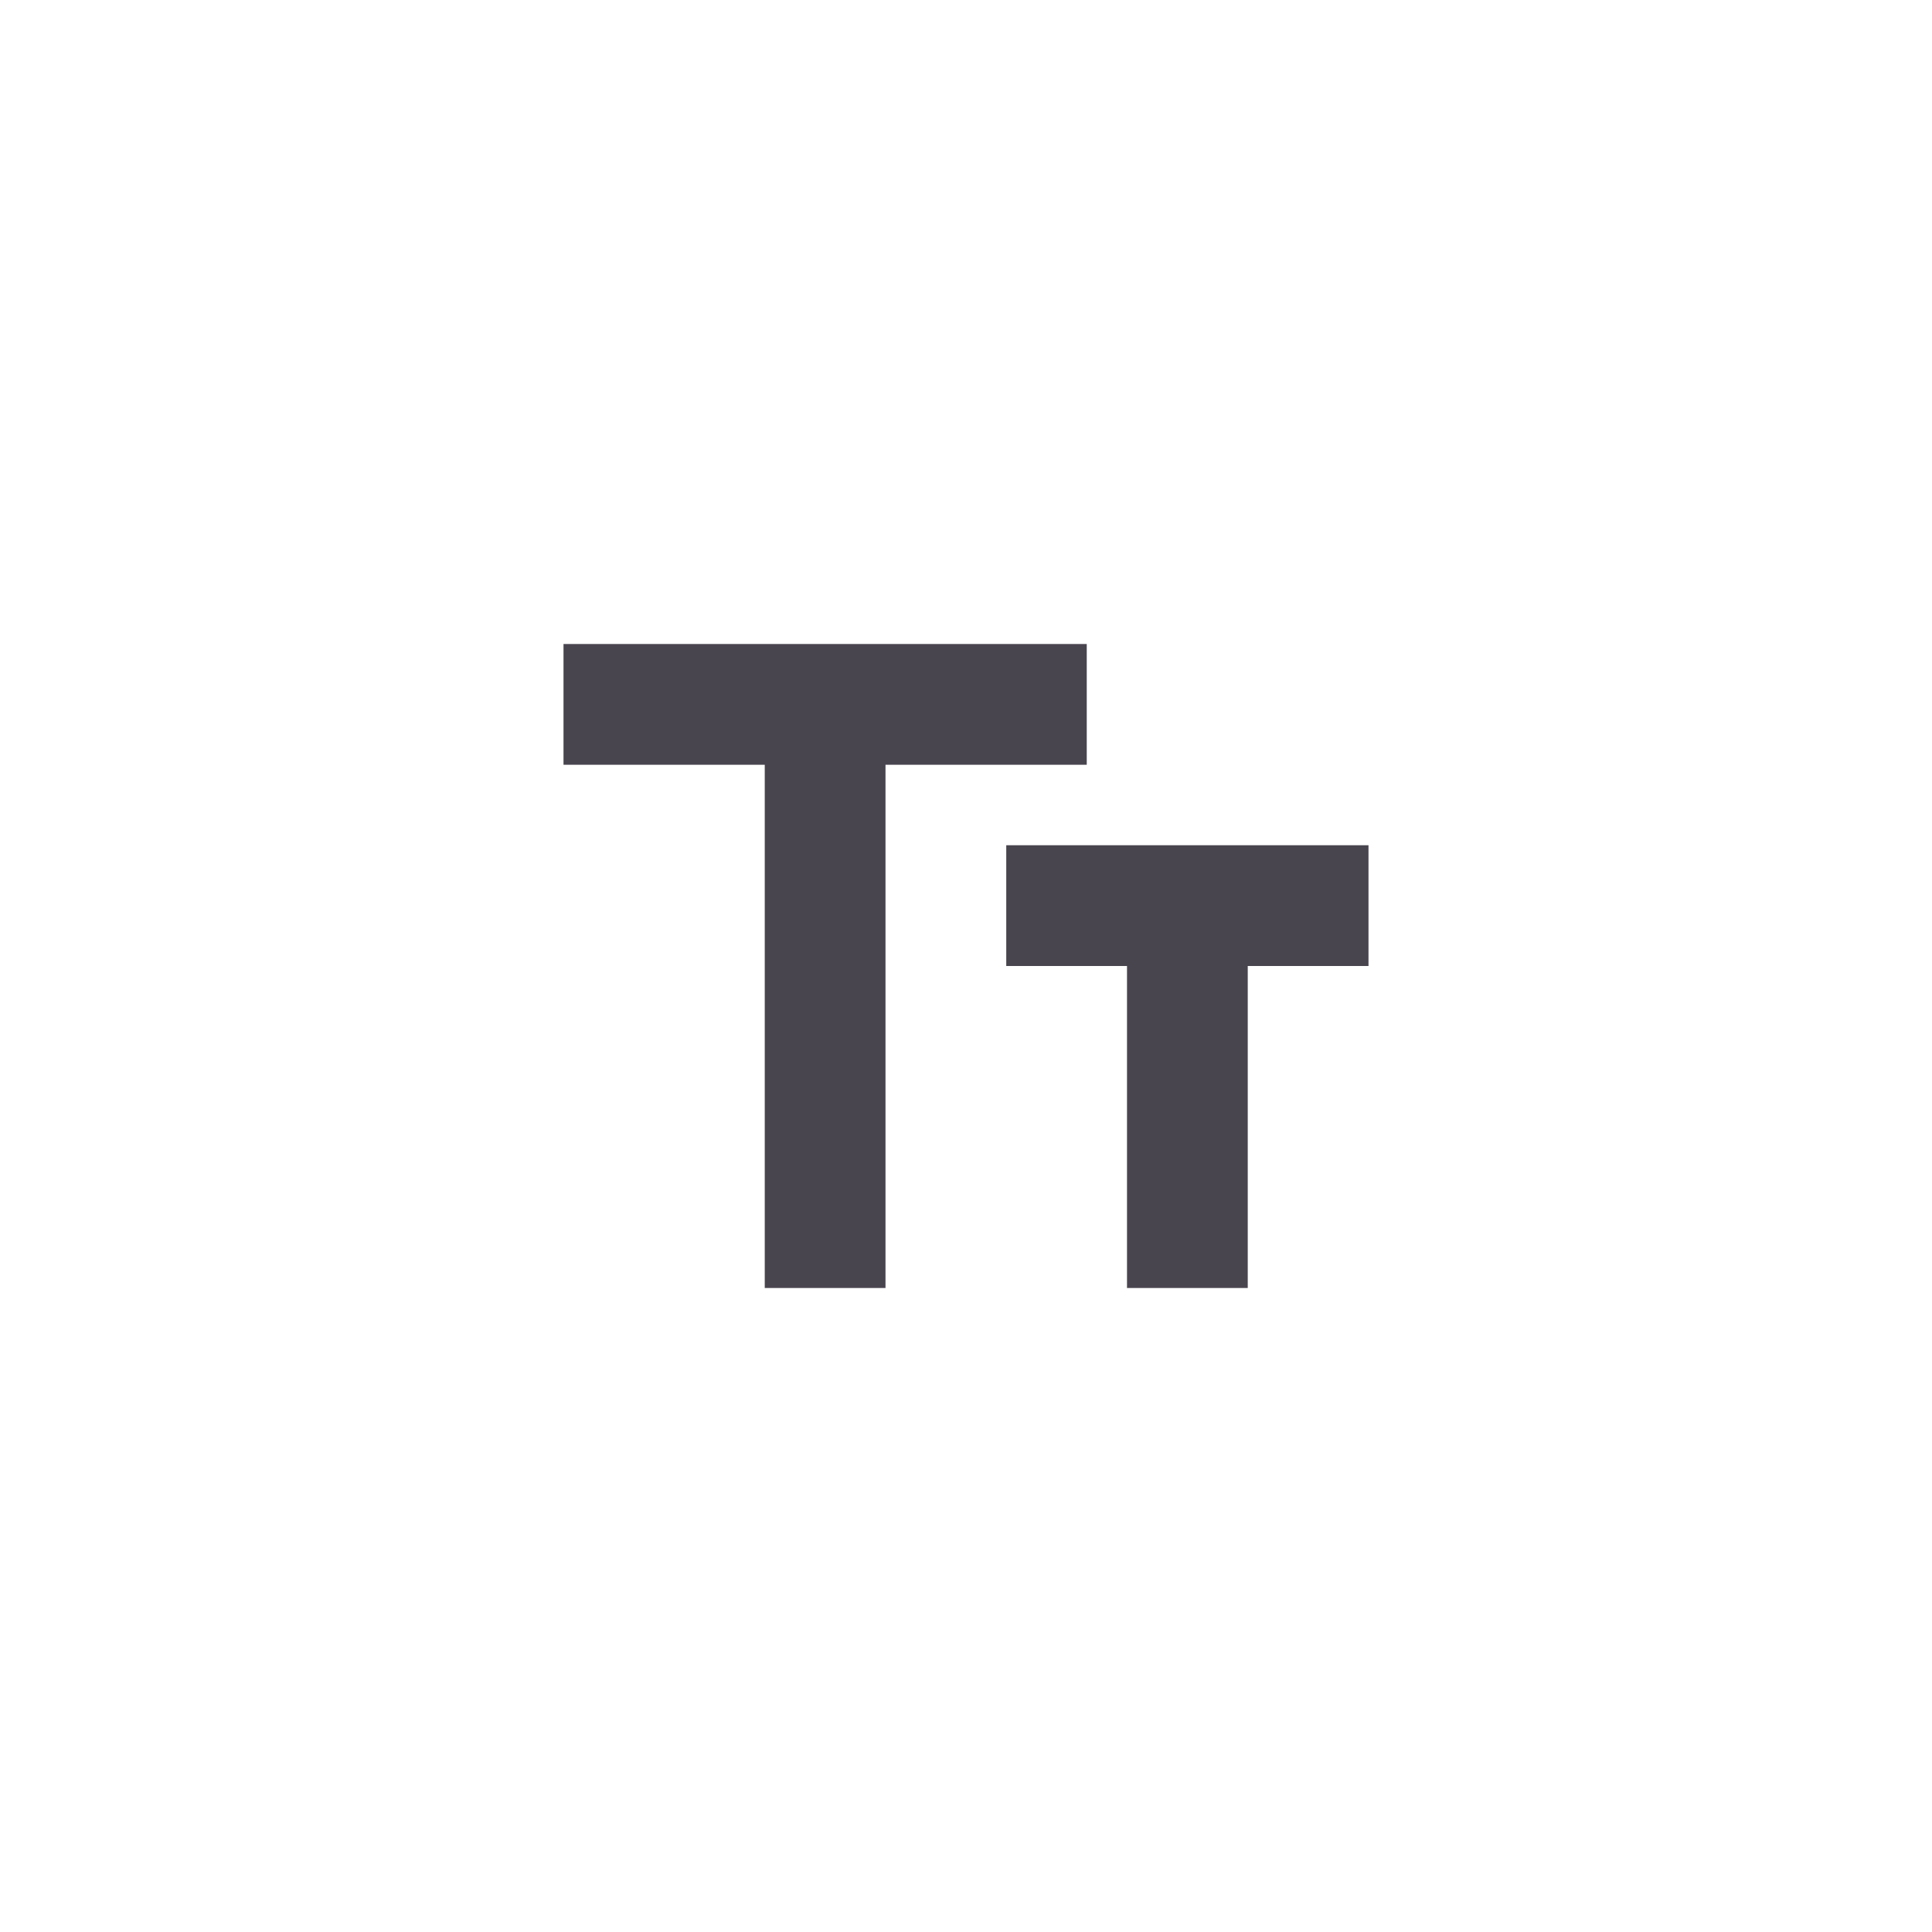 <svg width="48" height="48" viewBox="0 0 48 48" fill="none" xmlns="http://www.w3.org/2000/svg">
<g clip-path="url(#clip0_823_3238)">
<path d="M19 32V19H14V16H27V19H22V32H19ZM28 32V24H25V21H34V24H31V32H28Z" fill="#49454F"/>
</g>
<defs>
<clipPath id="clip0_823_3238">
<rect x="4" y="4" width="40" height="40" rx="20" fill="white"/>
</clipPath>
</defs>
</svg>
